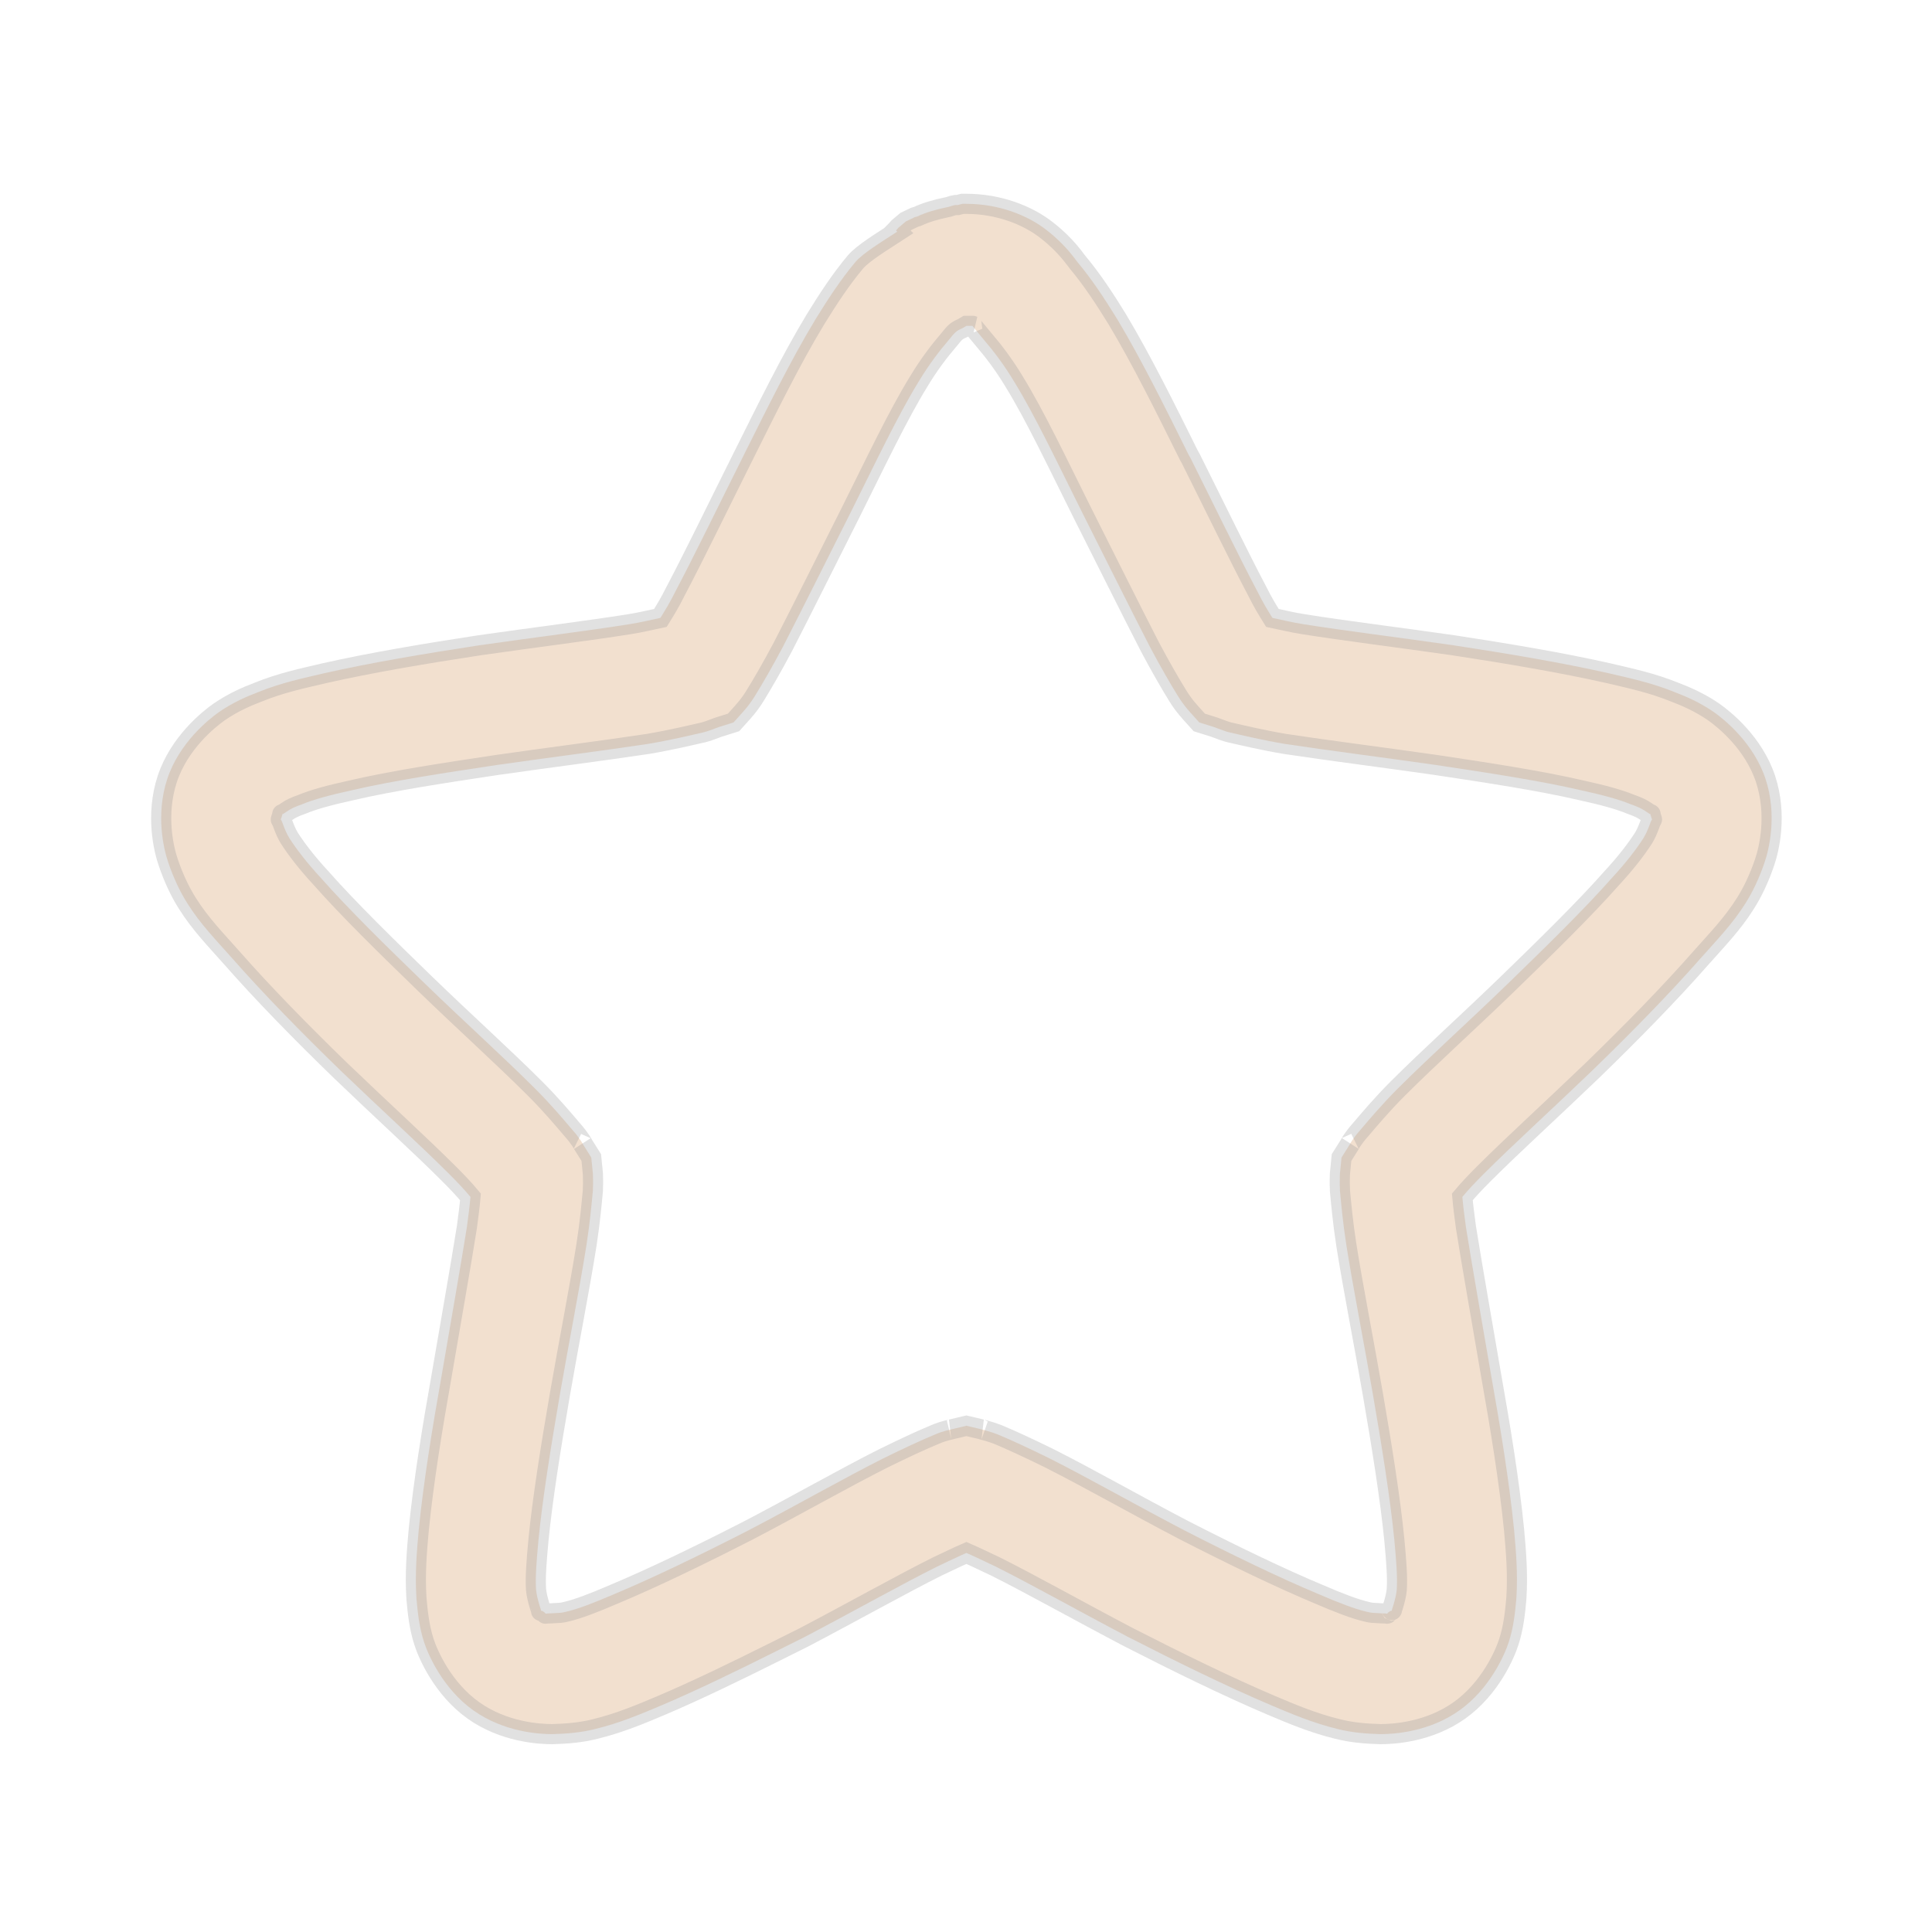 <svg width="23.75" xmlns="http://www.w3.org/2000/svg" height="23.75" viewBox="0 0 19 19" xmlns:xlink="http://www.w3.org/1999/xlink">
<defs>
<clipPath id="clip1">
<rect width="19" height="19"/>
</clipPath>
<filter width="100%" x="0" y="0" height="100%" filterUnits="objectBoundingBox" id="alpha">
<feColorMatrix values="0 0 0 0 1 0 0 0 0 1 0 0 0 0 1 0 0 0 1 0" in="SourceGraphic" type="matrix"/>
</filter>
<g style="clip-path:url(#clip1)" id="surface6">
<path style="stroke-opacity:.298;fill:#dfb188;stroke:#000;stroke-width:.5" d="M 23.901 5.062 L 23.783 5.092 C 23.763 5.092 23.743 5.092 23.724 5.092 C 23.645 5.102 23.576 5.141 23.497 5.151 C 23.26 5.201 23.003 5.27 22.776 5.378 C 22.747 5.388 22.717 5.388 22.688 5.408 L 22.5 5.497 L 22.312 5.655 C 22.293 5.674 22.273 5.704 22.253 5.724 L 22.283 5.753 C 21.888 6.01 21.434 6.286 21.247 6.503 C 20.882 6.938 20.566 7.421 20.25 7.934 C 19.628 8.961 19.036 10.174 18.434 11.378 C 17.832 12.582 17.25 13.786 16.776 14.684 C 16.638 14.961 16.53 15.138 16.401 15.345 C 16.155 15.395 15.938 15.454 15.622 15.503 C 14.635 15.661 13.273 15.829 11.901 16.026 C 10.539 16.234 9.197 16.461 8.062 16.717 C 7.52 16.845 6.987 16.954 6.405 17.191 C 6.148 17.289 5.793 17.438 5.438 17.684 C 5.171 17.872 4.451 18.454 4.155 19.342 C 3.859 20.24 4.066 21.099 4.184 21.434 C 4.312 21.809 4.48 22.164 4.658 22.441 C 4.974 22.944 5.368 23.349 5.753 23.783 C 6.533 24.671 7.49 25.648 8.467 26.595 C 9.454 27.543 10.441 28.441 11.151 29.151 C 11.378 29.378 11.526 29.536 11.684 29.724 C 11.664 29.951 11.635 30.178 11.595 30.474 C 11.438 31.461 11.201 32.793 10.974 34.125 C 10.737 35.457 10.52 36.789 10.401 37.974 C 10.352 38.516 10.303 39.069 10.342 39.691 C 10.372 40.036 10.411 40.411 10.53 40.776 C 10.628 41.082 10.993 41.931 11.753 42.474 C 12.513 43.016 13.391 43.066 13.717 43.066 C 14.082 43.056 14.438 43.026 14.783 42.938 C 15.395 42.789 15.928 42.562 16.441 42.345 C 17.299 41.98 18.296 41.497 19.283 41.003 L 19.974 40.658 C 21.197 40.016 22.391 39.345 23.28 38.901 C 23.576 38.763 23.773 38.664 24 38.566 C 24.227 38.664 24.424 38.763 24.72 38.901 C 25.609 39.345 26.803 40.016 28.026 40.658 C 29.26 41.289 30.493 41.891 31.559 42.345 C 32.072 42.562 32.605 42.789 33.217 42.938 C 33.562 43.026 33.918 43.056 34.283 43.066 C 34.609 43.066 35.487 43.016 36.247 42.474 C 37.007 41.931 37.372 41.082 37.47 40.776 C 37.589 40.411 37.628 40.036 37.658 39.691 C 37.697 39.069 37.648 38.516 37.599 37.974 C 37.48 36.789 37.263 35.457 37.026 34.125 C 36.799 32.793 36.562 31.461 36.405 30.474 C 36.365 30.178 36.336 29.951 36.316 29.724 C 36.474 29.536 36.622 29.378 36.849 29.151 C 37.559 28.441 38.546 27.543 39.533 26.595 C 40.51 25.648 41.467 24.671 42.247 23.783 C 42.632 23.349 43.026 22.944 43.342 22.441 C 43.52 22.164 43.688 21.809 43.816 21.434 C 43.934 21.099 44.141 20.24 43.845 19.342 C 43.549 18.454 42.829 17.872 42.562 17.684 C 42.207 17.438 41.852 17.289 41.595 17.191 C 41.013 16.954 40.48 16.845 39.938 16.717 C 38.803 16.461 37.461 16.234 36.099 16.026 C 34.727 15.829 33.365 15.661 32.378 15.503 C 32.062 15.454 31.845 15.395 31.599 15.345 C 31.47 15.138 31.362 14.961 31.224 14.684 C 30.75 13.786 30.168 12.582 29.566 11.378 L 29.526 11.309 C 28.944 10.135 28.352 8.941 27.75 7.934 C 27.434 7.421 27.118 6.938 26.753 6.503 C 26.724 6.474 26.487 6.099 26.003 5.724 C 25.52 5.339 24.789 5.062 24 5.062 Z M 24 8.092 L 24.158 8.092 C 24.138 8.082 24.178 8.132 24.434 8.438 C 24.671 8.714 24.928 9.049 25.184 9.474 C 25.707 10.322 26.27 11.516 26.872 12.72 C 27.474 13.914 28.066 15.109 28.559 16.066 C 28.826 16.569 29.072 16.993 29.25 17.28 C 29.418 17.556 29.605 17.734 29.526 17.655 L 29.783 17.941 L 30.158 18.059 C 30.316 18.118 30.444 18.168 30.533 18.188 C 30.839 18.257 31.322 18.375 31.905 18.474 C 33.01 18.641 34.342 18.809 35.655 18.997 C 36.967 19.194 38.26 19.391 39.276 19.628 C 39.819 19.747 40.214 19.855 40.5 19.974 C 40.668 20.033 40.776 20.082 40.875 20.151 C 41.062 20.289 40.954 20.151 41.003 20.28 C 41.043 20.408 41.033 20.289 40.974 20.467 C 40.914 20.625 40.885 20.694 40.816 20.812 C 40.638 21.089 40.382 21.424 40.026 21.809 C 39.355 22.569 38.398 23.507 37.441 24.434 C 36.484 25.362 35.487 26.26 34.717 27.03 C 34.322 27.424 34.016 27.789 33.78 28.066 C 33.602 28.263 33.493 28.461 33.533 28.401 L 33.316 28.747 L 33.276 29.151 C 33.276 29.211 33.266 29.359 33.276 29.526 L 33.276 29.566 C 33.306 29.872 33.345 30.336 33.434 30.908 C 33.602 31.974 33.868 33.316 34.095 34.628 C 34.322 35.941 34.53 37.243 34.628 38.25 C 34.678 38.793 34.707 39.158 34.688 39.474 C 34.678 39.582 34.648 39.72 34.599 39.878 C 34.52 40.105 34.618 39.947 34.5 40.026 C 34.391 40.105 34.539 40.066 34.312 40.066 C 34.115 40.056 34.046 40.056 33.938 40.026 C 33.641 39.957 33.257 39.809 32.753 39.592 C 31.786 39.188 30.582 38.605 29.408 38.003 C 28.234 37.391 27.059 36.72 26.062 36.217 C 25.559 35.97 25.115 35.763 24.78 35.625 C 24.553 35.536 24.355 35.497 24.375 35.497 L 24 35.408 L 23.625 35.497 C 23.645 35.497 23.447 35.526 23.22 35.625 C 22.885 35.763 22.441 35.97 21.938 36.217 C 20.941 36.72 19.766 37.391 18.592 38.003 C 17.418 38.605 16.214 39.188 15.247 39.592 C 14.743 39.809 14.359 39.957 14.062 40.026 C 13.954 40.056 13.885 40.056 13.688 40.066 C 13.461 40.066 13.609 40.105 13.5 40.026 C 13.382 39.947 13.48 40.105 13.401 39.878 C 13.352 39.72 13.322 39.582 13.312 39.474 C 13.293 39.158 13.322 38.793 13.372 38.25 C 13.47 37.243 13.678 35.941 13.905 34.628 C 14.132 33.316 14.398 31.974 14.566 30.908 C 14.655 30.336 14.694 29.872 14.724 29.566 L 14.724 29.526 C 14.734 29.359 14.724 29.211 14.724 29.151 L 14.684 28.747 L 14.467 28.401 C 14.507 28.461 14.398 28.263 14.22 28.066 C 13.984 27.789 13.678 27.424 13.283 27.03 C 12.513 26.26 11.516 25.362 10.559 24.434 C 9.602 23.507 8.645 22.569 7.974 21.809 C 7.618 21.424 7.362 21.089 7.184 20.812 C 7.115 20.694 7.086 20.625 7.026 20.467 C 6.967 20.289 6.957 20.408 6.997 20.28 C 7.046 20.151 6.938 20.289 7.125 20.151 C 7.224 20.082 7.332 20.033 7.5 19.974 C 7.786 19.855 8.181 19.747 8.724 19.628 C 9.74 19.391 11.033 19.194 12.345 18.997 C 13.658 18.809 14.99 18.641 16.095 18.474 C 16.678 18.375 17.161 18.257 17.467 18.188 C 17.556 18.168 17.684 18.118 17.842 18.059 L 18.217 17.941 L 18.474 17.655 C 18.395 17.734 18.582 17.556 18.75 17.28 C 18.928 16.993 19.174 16.569 19.441 16.066 C 19.934 15.109 20.526 13.914 21.128 12.72 C 21.73 11.516 22.293 10.322 22.816 9.474 C 23.072 9.049 23.329 8.714 23.566 8.438 C 23.704 8.27 23.734 8.22 23.901 8.151 Z " transform="scale(.396)"/>
</g>
<mask id="mask0">
<g style="filter:url(#alpha)">
<rect width="19" x="0" y="0" height="19" style="fill-opacity:.4"/>
</g>
</mask>
</defs>
<use style="mask:url(#mask0)" xlink:href="#surface6"/>
</svg>

